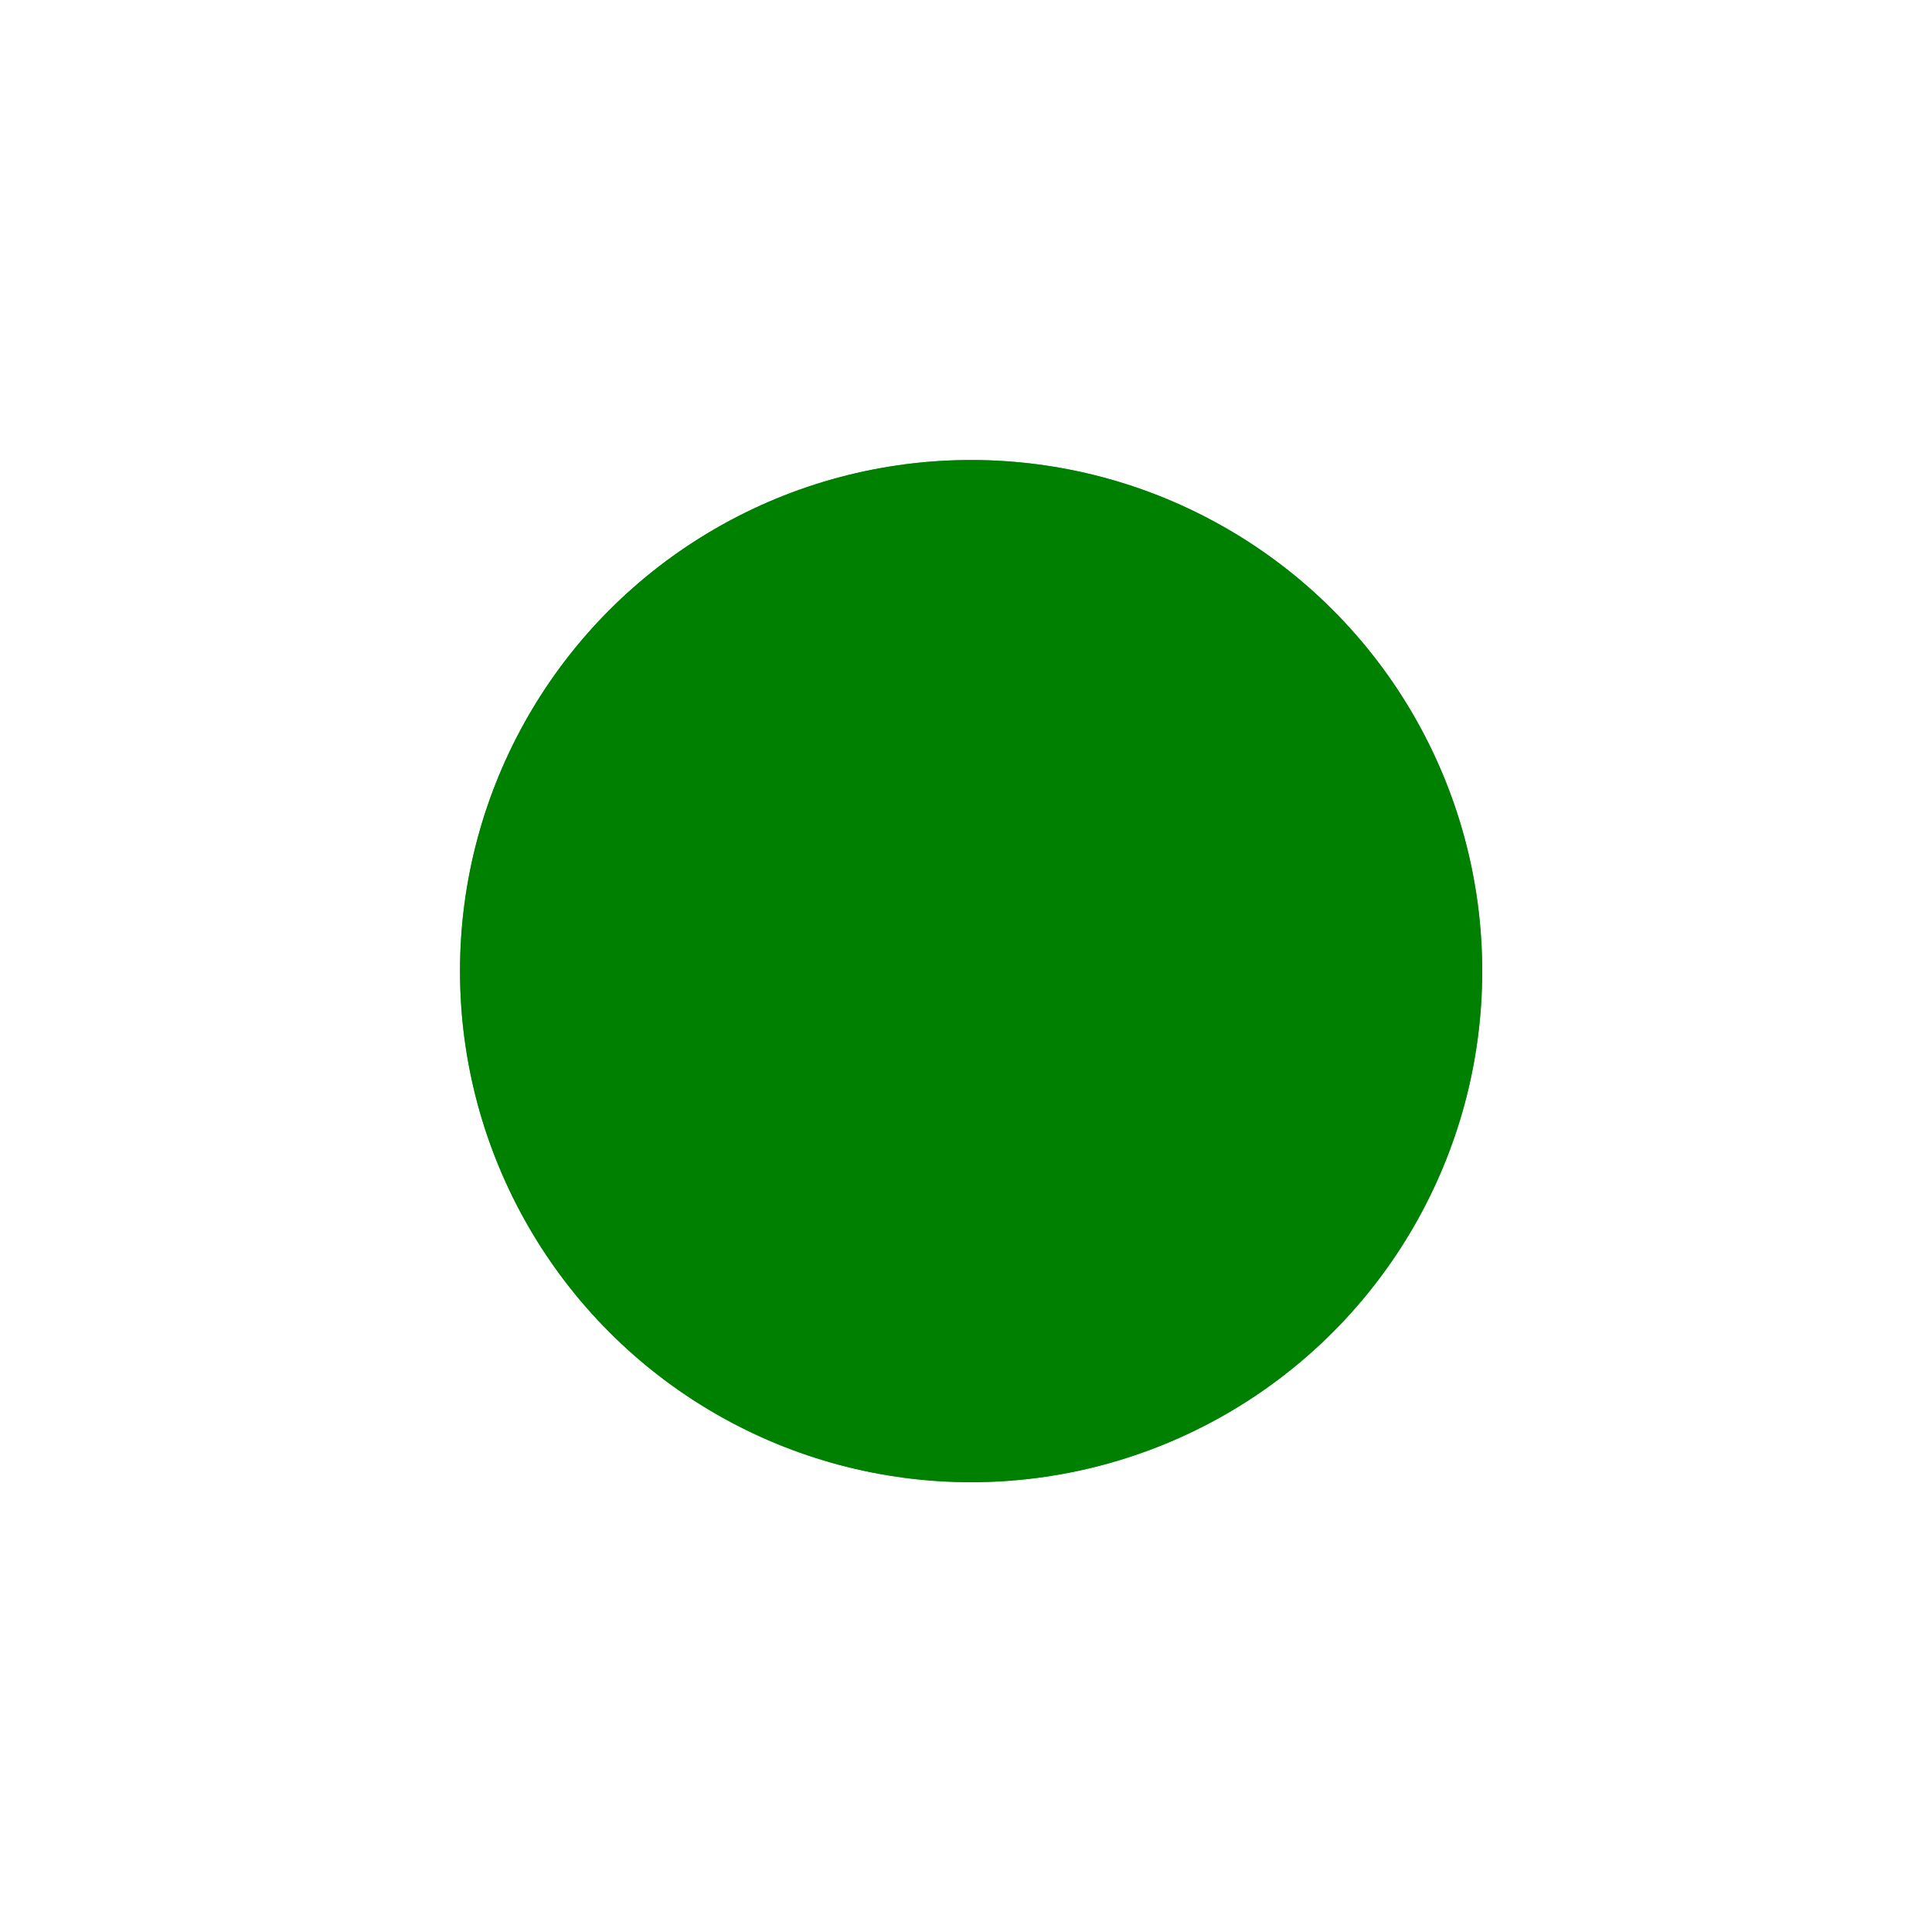<?xml version="1.0" encoding="utf-8"?>
<!-- Generator: Adobe Illustrator 23.0.6, SVG Export Plug-In . SVG Version: 6.00 Build 0)  -->
<svg version="1.1" id="Layer_1" xmlns="http://www.w3.org/2000/svg" xmlns:xlink="http://www.w3.org/1999/xlink" x="0px" y="0px"
   viewBox="0 0 18.9 18.9" style="enable-background:new 0 0 18.9 18.9;" xml:space="preserve">
<defs>
  <style type="text/css">
    .st0{fill:green;}
    .st1{fill:#39b54a}
  </style>
  <circle id="main-circle" class="st1" cx="0" cy="0" r="5" transform="translate(9.5 9.5)"/>
</defs>
<g>
  <use href="#main-circle"/>
  <g id="Layer_1-2">
    <circle class="st0" cx="0" cy="0" r="5" transform="translate(9.5 9.5)">

      <animateTransform  accumulate="none" additive="sum" attributeName="transform" begin="0s" calcMode="linear" dur="1s" fill="remove" from="1" repeatCount="indefinite" restart="always" to="2" type="scale">
      </animateTransform>

      <animate  accumulate="none" additive="replace" attributeName="opacity" calcMode="linear" dur="1s" fill="remove" from="0.5" repeatCount="indefinite" restart="always" to="0">
      </animate>
    </circle>
  </g>
</g>
</svg>
